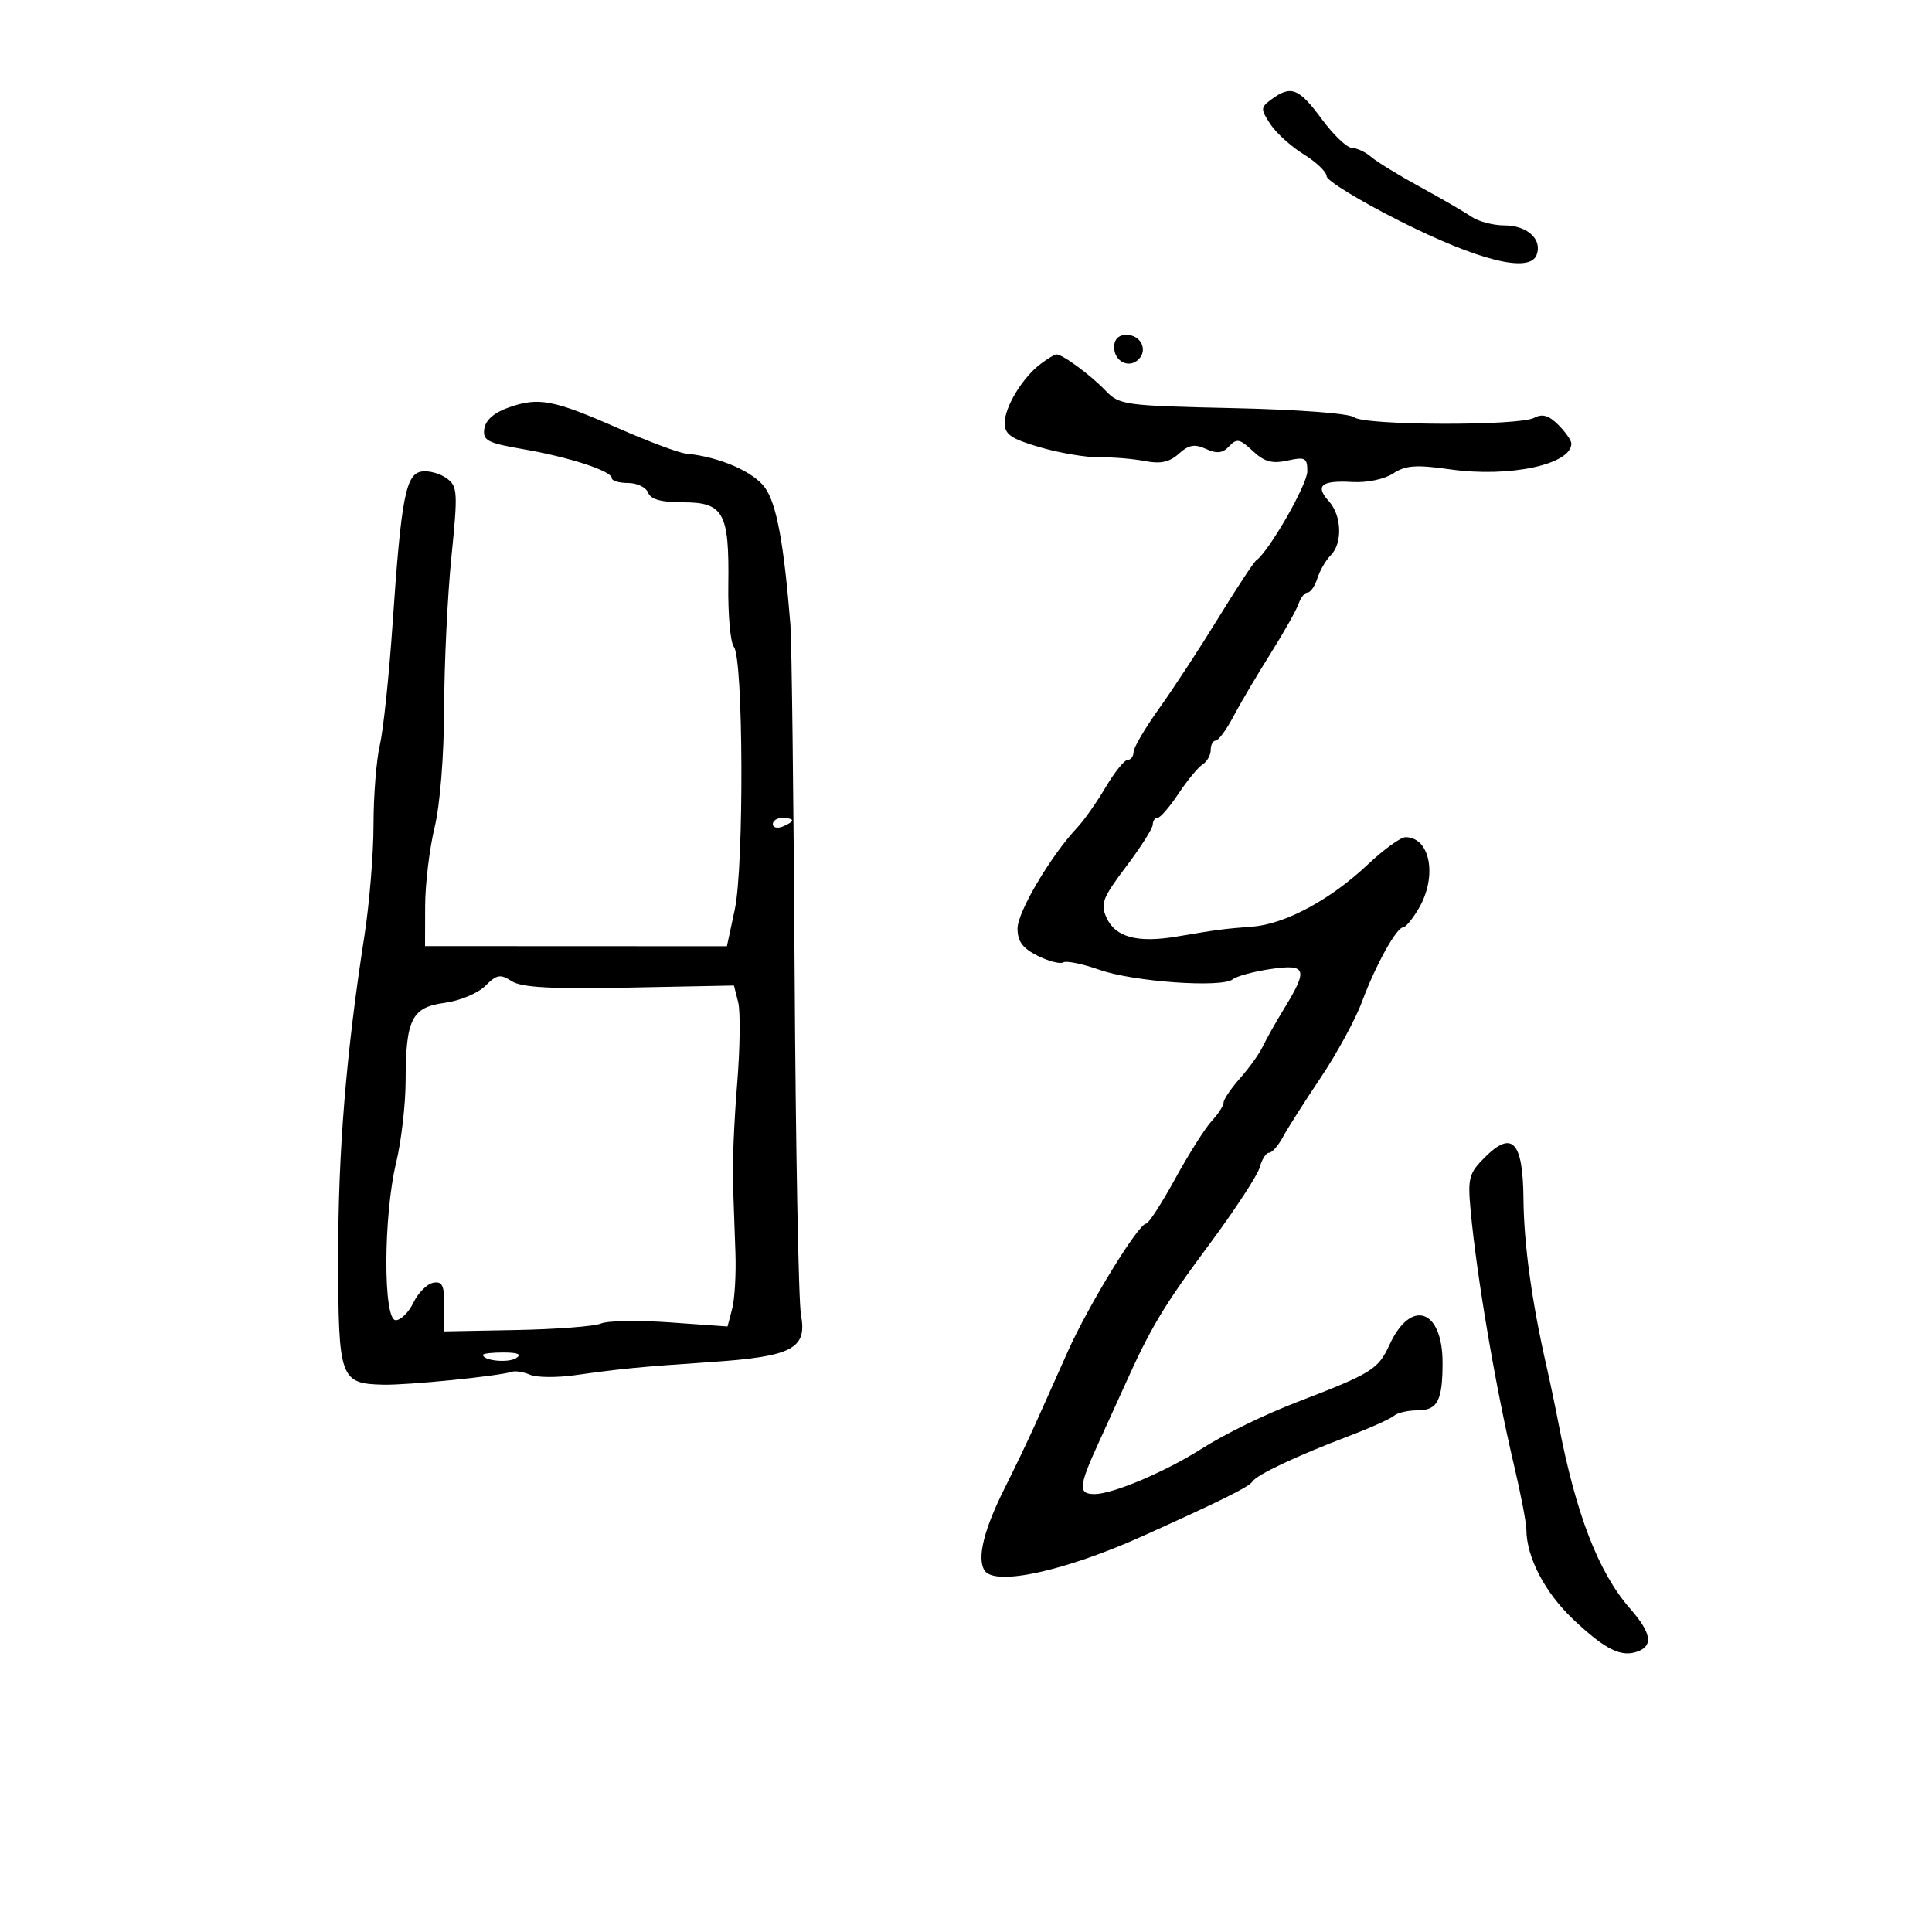 <svg xmlns="http://www.w3.org/2000/svg" width="300" height="300" viewBox="0 0 300 300" version="1.1">
	<path d="M 197.497 15.379 C 195.725 16.675, 195.710 16.908, 197.254 19.266 C 198.158 20.645, 200.496 22.761, 202.449 23.968 C 204.402 25.176, 206 26.707, 206 27.372 C 206 28.037, 211.063 31.138, 217.250 34.263 C 229.522 40.460, 237.504 42.455, 238.600 39.599 C 239.531 37.174, 237.167 35, 233.600 35 C 231.865 35, 229.557 34.390, 228.473 33.645 C 227.388 32.900, 223.800 30.818, 220.500 29.017 C 217.200 27.217, 213.790 25.126, 212.921 24.372 C 212.053 23.617, 210.703 22.982, 209.921 22.961 C 209.140 22.940, 207.023 20.915, 205.218 18.461 C 201.713 13.696, 200.474 13.202, 197.497 15.379 M 173 53.893 C 173 56.128, 175.312 57.288, 176.800 55.800 C 178.288 54.312, 177.128 52, 174.893 52 C 173.702 52, 173 52.702, 173 53.893 M 161.580 56.516 C 158.773 58.640, 156.014 63.176, 156.007 65.679 C 156.001 67.463, 157.003 68.150, 161.536 69.467 C 164.581 70.353, 168.743 71.049, 170.786 71.015 C 172.829 70.981, 175.980 71.242, 177.789 71.596 C 180.205 72.068, 181.601 71.766, 183.044 70.461 C 184.584 69.067, 185.496 68.905, 187.264 69.711 C 188.970 70.488, 189.849 70.387, 190.868 69.296 C 192.035 68.047, 192.525 68.145, 194.526 70.024 C 196.321 71.711, 197.523 72.044, 199.918 71.518 C 202.679 70.912, 203 71.086, 203 73.193 C 203 75.243, 197.050 85.616, 195.081 87 C 194.689 87.275, 192.023 91.325, 189.155 96 C 186.288 100.675, 182.166 106.975, 179.996 110 C 177.826 113.025, 176.039 116.063, 176.025 116.750 C 176.011 117.438, 175.593 118, 175.095 118 C 174.597 118, 173.060 119.912, 171.680 122.250 C 170.299 124.587, 168.319 127.400, 167.279 128.500 C 163.220 132.796, 158 141.606, 158 144.163 C 158 146.176, 158.786 147.245, 161.121 148.411 C 162.838 149.267, 164.629 149.729, 165.101 149.437 C 165.573 149.146, 168.106 149.665, 170.730 150.592 C 175.996 152.452, 189.774 153.427, 191.441 152.057 C 192.023 151.579, 194.637 150.869, 197.250 150.480 C 202.865 149.644, 203.163 150.456, 199.467 156.500 C 198.122 158.700, 196.598 161.400, 196.082 162.500 C 195.565 163.600, 193.985 165.807, 192.571 167.406 C 191.157 169.004, 190 170.710, 190 171.197 C 190 171.685, 189.171 172.973, 188.158 174.060 C 187.146 175.148, 184.595 179.179, 182.490 183.019 C 180.385 186.858, 178.351 190, 177.971 190 C 176.788 190, 169.035 202.642, 165.863 209.741 C 164.202 213.459, 161.936 218.525, 160.826 221 C 159.716 223.475, 157.560 227.981, 156.035 231.014 C 152.762 237.524, 151.668 241.978, 152.879 243.860 C 154.474 246.339, 165.378 243.962, 177.500 238.493 C 189.697 232.990, 193.959 230.875, 194.448 230.084 C 195.116 229.004, 201.184 226.136, 209.500 222.971 C 212.800 221.716, 215.928 220.308, 216.450 219.844 C 216.973 219.380, 218.612 219, 220.093 219 C 223.217 219, 224 217.518, 224 211.609 C 224 203.252, 219.084 201.587, 215.762 208.820 C 214.010 212.636, 213.003 213.261, 201.500 217.681 C 196.285 219.685, 190.250 222.633, 186.500 225.010 C 180.861 228.583, 172.772 232, 169.953 232 C 167.395 232, 167.487 230.813, 170.565 224.096 C 171.975 221.018, 173.836 216.925, 174.700 215 C 178.650 206.200, 180.764 202.675, 187.646 193.412 C 191.696 187.960, 195.282 182.488, 195.614 181.250 C 195.945 180.012, 196.593 179, 197.054 179 C 197.514 179, 198.478 177.910, 199.195 176.578 C 199.913 175.246, 202.562 171.083, 205.082 167.328 C 207.601 163.573, 210.492 158.257, 211.504 155.515 C 213.575 149.908, 216.848 144, 217.883 144 C 218.260 144, 219.341 142.693, 220.284 141.096 C 223.230 136.110, 222.105 130, 218.241 130 C 217.494 130, 214.857 131.912, 212.381 134.250 C 206.612 139.696, 199.579 143.485, 194.500 143.883 C 189.878 144.246, 189.142 144.342, 182.763 145.422 C 176.637 146.458, 173.205 145.544, 171.821 142.506 C 170.840 140.353, 171.196 139.422, 174.855 134.576 C 177.135 131.557, 179 128.617, 179 128.043 C 179 127.469, 179.338 126.997, 179.750 126.993 C 180.162 126.989, 181.621 125.302, 182.991 123.243 C 184.361 121.184, 186.048 119.140, 186.741 118.700 C 187.433 118.260, 188 117.248, 188 116.450 C 188 115.653, 188.348 115, 188.773 115 C 189.198 115, 190.435 113.314, 191.523 111.252 C 192.610 109.191, 195.200 104.804, 197.279 101.502 C 199.357 98.201, 201.322 94.713, 201.645 93.750 C 201.969 92.787, 202.600 92, 203.049 92 C 203.498 92, 204.180 91.008, 204.565 89.797 C 204.949 88.585, 205.879 86.978, 206.632 86.225 C 208.502 84.355, 208.352 80.047, 206.339 77.823 C 204.151 75.404, 205.189 74.561, 210.003 74.845 C 212.262 74.978, 214.967 74.412, 216.326 73.522 C 218.268 72.250, 219.885 72.133, 225.187 72.884 C 234.370 74.185, 244 72.134, 244 68.878 C 244 68.395, 243.090 67.090, 241.977 65.977 C 240.492 64.492, 239.492 64.202, 238.216 64.884 C 235.826 66.163, 211.814 66.080, 210.249 64.787 C 209.536 64.198, 201.451 63.590, 191.447 63.372 C 174.665 63.007, 173.799 62.889, 171.698 60.683 C 169.397 58.267, 164.932 54.977, 164.027 55.032 C 163.737 55.049, 162.636 55.717, 161.580 56.516 M 79 63.267 C 76.735 64.065, 75.395 65.233, 75.203 66.578 C 74.942 68.401, 75.677 68.788, 81.203 69.742 C 88.410 70.986, 95 73.137, 95 74.245 C 95 74.660, 96.139 75, 97.531 75 C 98.924 75, 100.322 75.675, 100.638 76.500 C 101.041 77.548, 102.676 78, 106.072 78 C 112.363 78, 113.248 79.608, 113.091 90.761 C 113.025 95.436, 113.414 99.794, 113.955 100.445 C 115.432 102.225, 115.544 134.455, 114.097 141.215 L 112.873 146.930 89.436 146.920 L 66 146.910 66.016 140.705 C 66.024 137.292, 66.683 131.800, 67.480 128.500 C 68.336 124.956, 68.943 117.351, 68.964 109.924 C 68.984 103.007, 69.492 92.457, 70.094 86.479 C 71.111 76.368, 71.060 75.517, 69.351 74.267 C 68.341 73.529, 66.611 73.054, 65.507 73.212 C 62.998 73.572, 62.300 77.220, 60.952 97 C 60.408 104.975, 59.521 113.387, 58.982 115.693 C 58.442 117.999, 58 123.568, 58 128.069 C 58 132.570, 57.360 140.358, 56.579 145.376 C 53.744 163.575, 52.500 178.832, 52.515 195.230 C 52.532 214.125, 52.790 214.855, 59.500 215.014 C 63.322 215.105, 77.403 213.693, 79.500 213.009 C 80.050 212.829, 81.316 213.038, 82.314 213.473 C 83.312 213.908, 86.462 213.936, 89.314 213.535 C 96.617 212.509, 99.177 212.262, 110.500 211.492 C 123.013 210.641, 125.355 209.411, 124.378 204.203 C 123.996 202.166, 123.551 178.225, 123.388 151 C 123.226 123.775, 122.931 99.475, 122.733 97 C 121.731 84.444, 120.598 78.298, 118.820 75.775 C 117.036 73.244, 111.708 70.933, 106.500 70.431 C 105.400 70.325, 100.675 68.556, 96 66.499 C 85.924 62.068, 83.638 61.633, 79 63.267 M 120 127.969 C 120 128.501, 120.675 128.678, 121.500 128.362 C 122.325 128.045, 123 127.609, 123 127.393 C 123 127.177, 122.325 127, 121.500 127 C 120.675 127, 120 127.436, 120 127.969 M 75.350 153.094 C 74.219 154.225, 71.392 155.406, 69.068 155.718 C 63.925 156.408, 63.007 158.234, 62.984 167.815 C 62.976 171.492, 62.317 177.200, 61.520 180.500 C 59.525 188.761, 59.476 205, 61.445 205 C 62.240 205, 63.481 203.768, 64.203 202.262 C 64.925 200.756, 66.299 199.373, 67.258 199.189 C 68.676 198.916, 69 199.586, 69 202.796 L 69 206.739 80.250 206.524 C 86.438 206.405, 92.330 205.950, 93.344 205.511 C 94.358 205.073, 99.189 204.998, 104.078 205.345 L 112.968 205.976 113.688 203.238 C 114.084 201.732, 114.312 197.800, 114.194 194.500 C 114.077 191.200, 113.902 186.250, 113.806 183.500 C 113.710 180.750, 114.003 173.947, 114.458 168.382 C 114.912 162.818, 114.988 157.087, 114.627 155.648 L 113.970 153.032 97.735 153.351 C 85.565 153.589, 80.988 153.340, 79.454 152.353 C 77.681 151.213, 77.133 151.312, 75.350 153.094 M 230.541 179.731 C 228.093 182.180, 227.891 182.940, 228.357 187.964 C 229.311 198.258, 232.247 215.493, 235.098 227.532 C 236.144 231.950, 237.007 236.450, 237.015 237.532 C 237.048 241.849, 239.907 247.315, 244.306 251.471 C 249.297 256.185, 251.779 257.406, 254.359 256.416 C 256.752 255.497, 256.379 253.502, 253.120 249.785 C 248.206 244.181, 244.689 235.081, 241.996 221 C 241.522 218.525, 240.673 214.475, 240.108 212 C 237.859 202.142, 236.624 193.149, 236.564 186.186 C 236.486 177.225, 234.826 175.447, 230.541 179.731 M 75 210.383 C 75 211.293, 78.898 211.679, 80.139 210.893 C 81.064 210.307, 80.460 210.026, 78.250 210.015 C 76.463 210.007, 75 210.173, 75 210.383" stroke="none" fill="black" fill-rule="evenodd"/>
</svg>